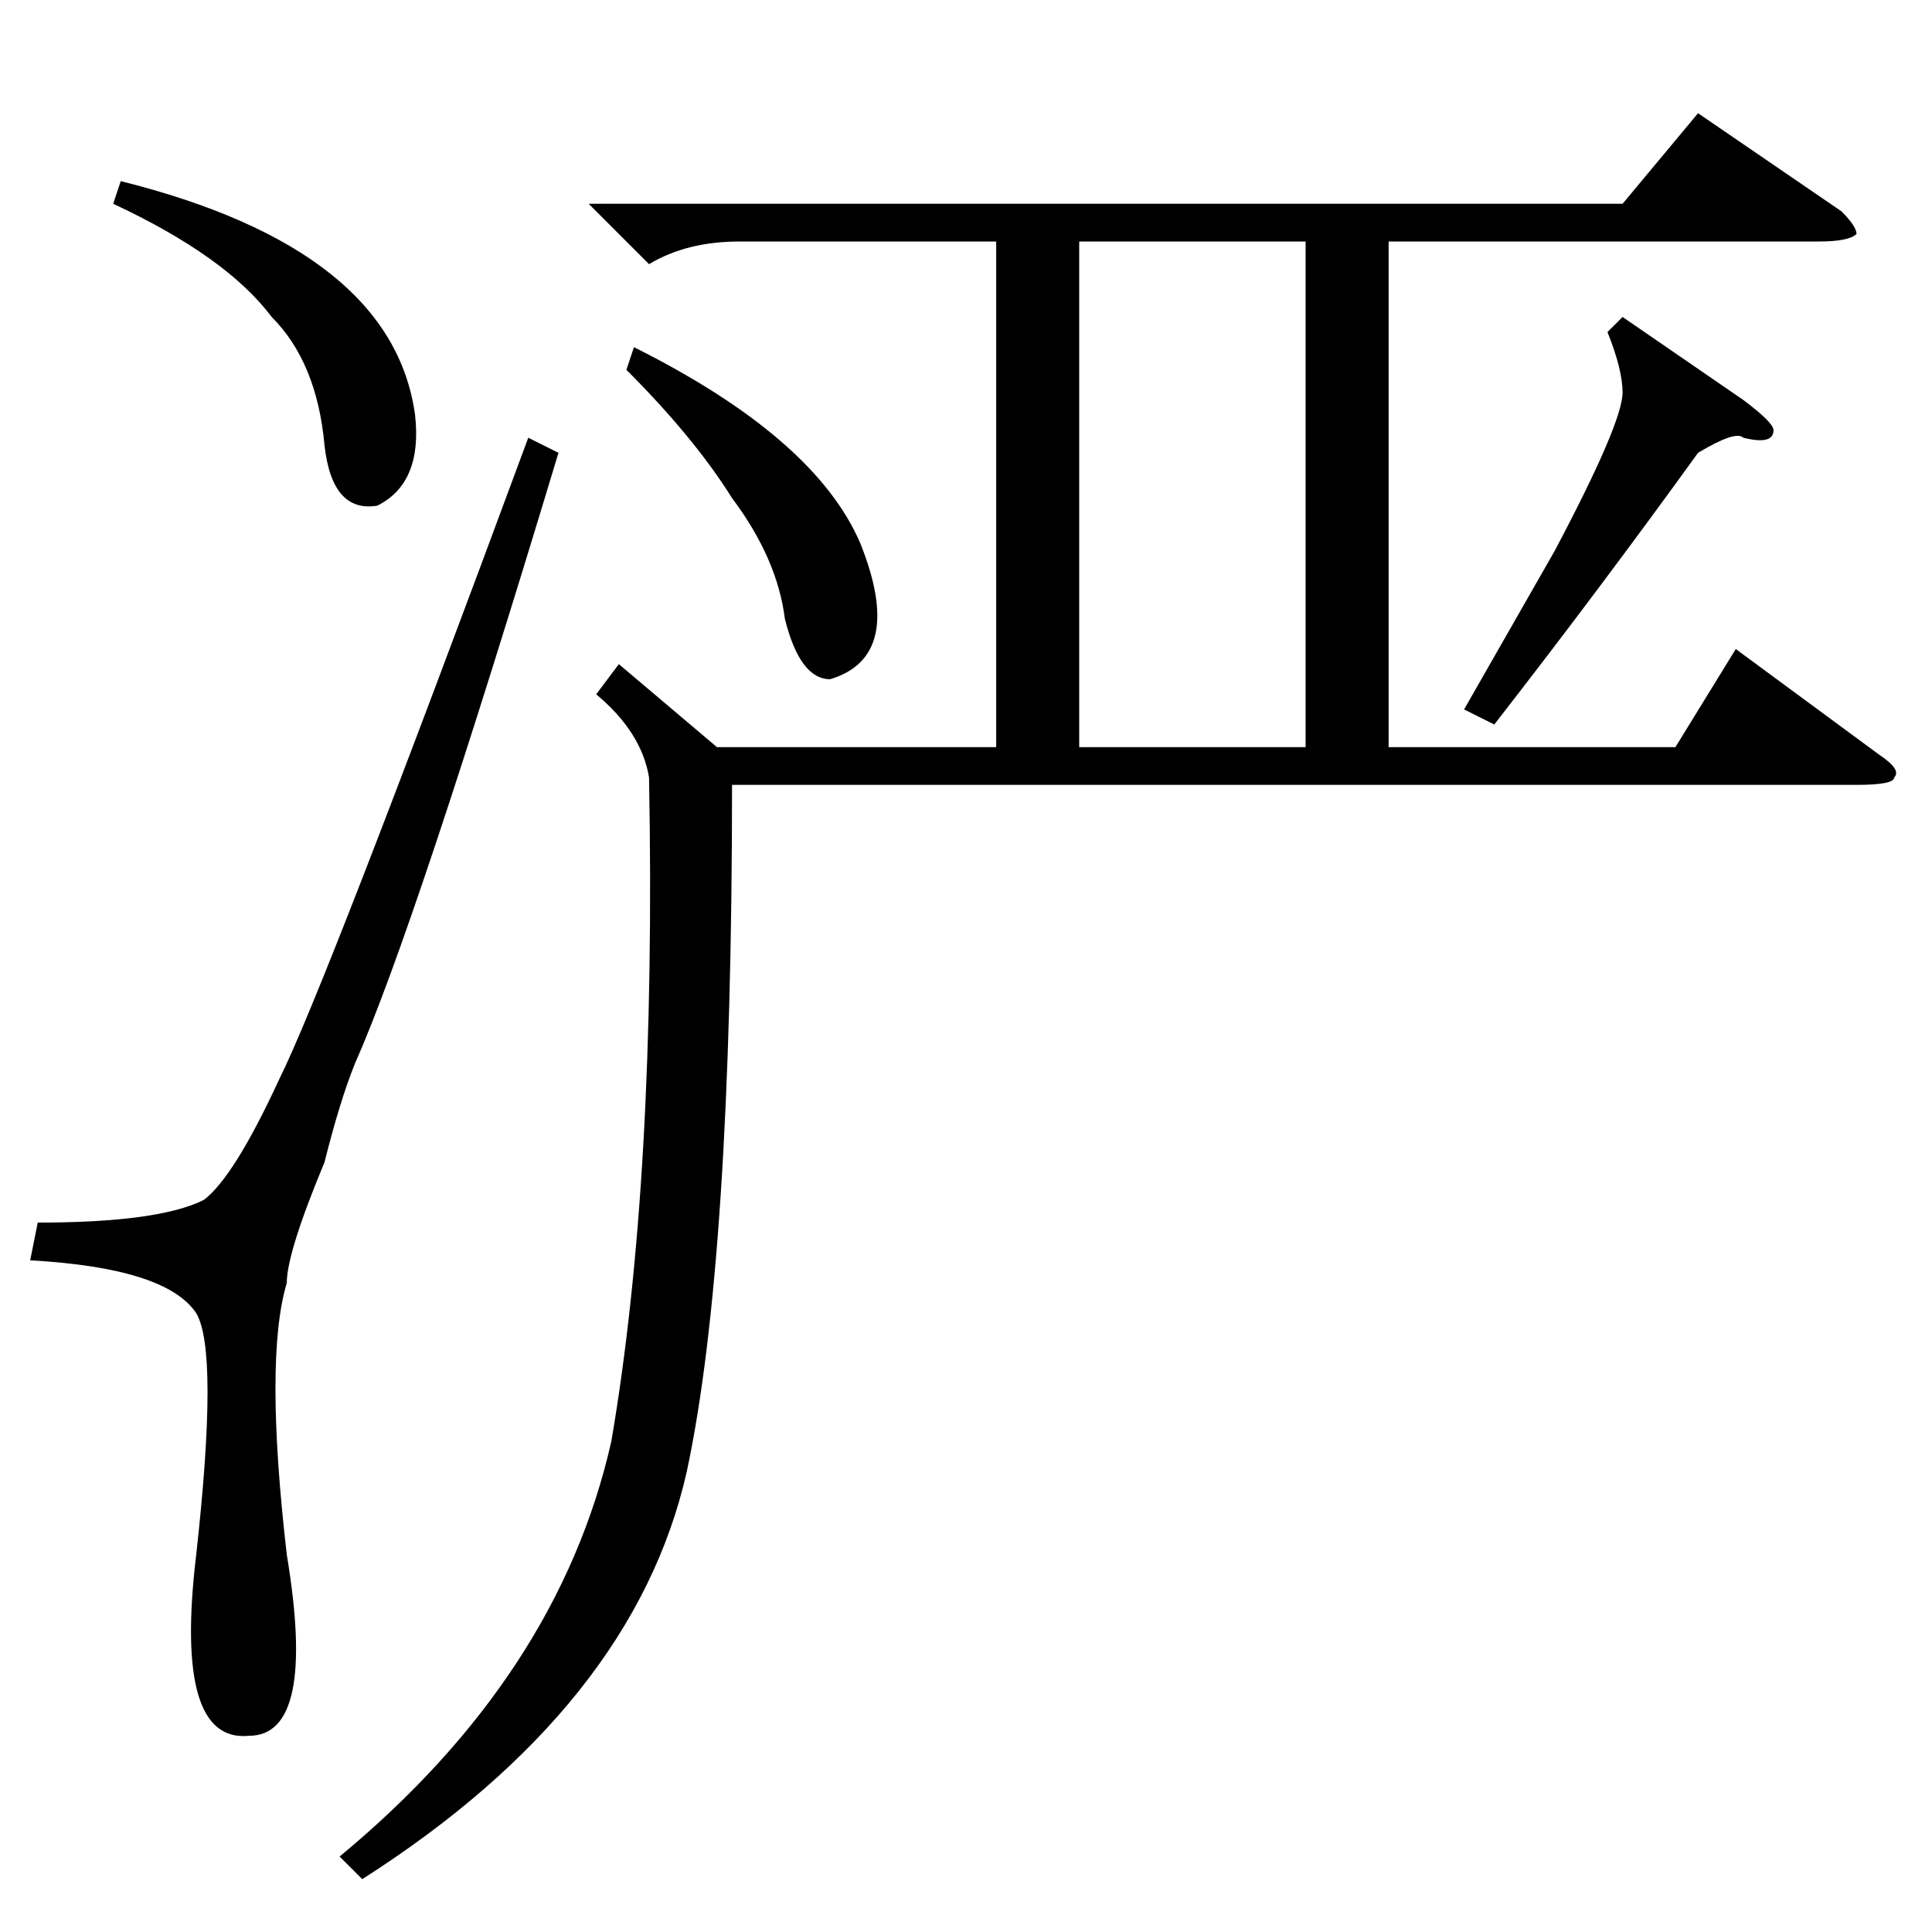 <?xml version="1.0" standalone="no"?>
<!DOCTYPE svg PUBLIC "-//W3C//DTD SVG 1.1//EN" "http://www.w3.org/Graphics/SVG/1.1/DTD/svg11.dtd" >
<svg xmlns="http://www.w3.org/2000/svg" xmlns:xlink="http://www.w3.org/1999/xlink" version="1.1" viewBox="0 -52 256 256">
  <g transform="matrix(1 0 0 -1 0 204)">
   <path fill="currentColor"
d="M78 229h137l10 12l19 -13q2 -2 2 -3q-1 -1 -5 -1h-57v-67h38l8 13l19 -14q3 -2 2 -3q0 -1 -5 -1h-149q0 -63 -6 -91q-7 -31 -43 -54l-3 3q29 24 36 55q6 35 5 88q-1 6 -7 11l3 4l13 -11h37v67h-34q-7 0 -12 -3zM173 224h-30v-67h30v67zM215 214l16 -11q4 -3 4 -4
q0 -2 -4 -1q-1 1 -6 -2q-13 -18 -27 -36l-4 2l12 21q9 17 9 21q0 3 -2 8zM83 207l1 3q24 -12 30 -26q6 -15 -4 -18q-4 0 -6 8q-1 8 -7 16q-5 8 -14 17zM70 198l4 -2q-19 -63 -27 -81q-2 -5 -4 -13q-5 -12 -5 -16q-3 -10 0 -36q4 -24 -5 -24q-10 -1 -7 24q3 27 0 32
q-4 6 -22 7l1 5q16 0 22 3q4 3 10 16q6 12 33 85zM15 229l1 3q36 -9 39 -31q1 -9 -5 -12q-6 -1 -7 8q-1 11 -7 17q-6 8 -21 15z" />
  </g>

</svg>
